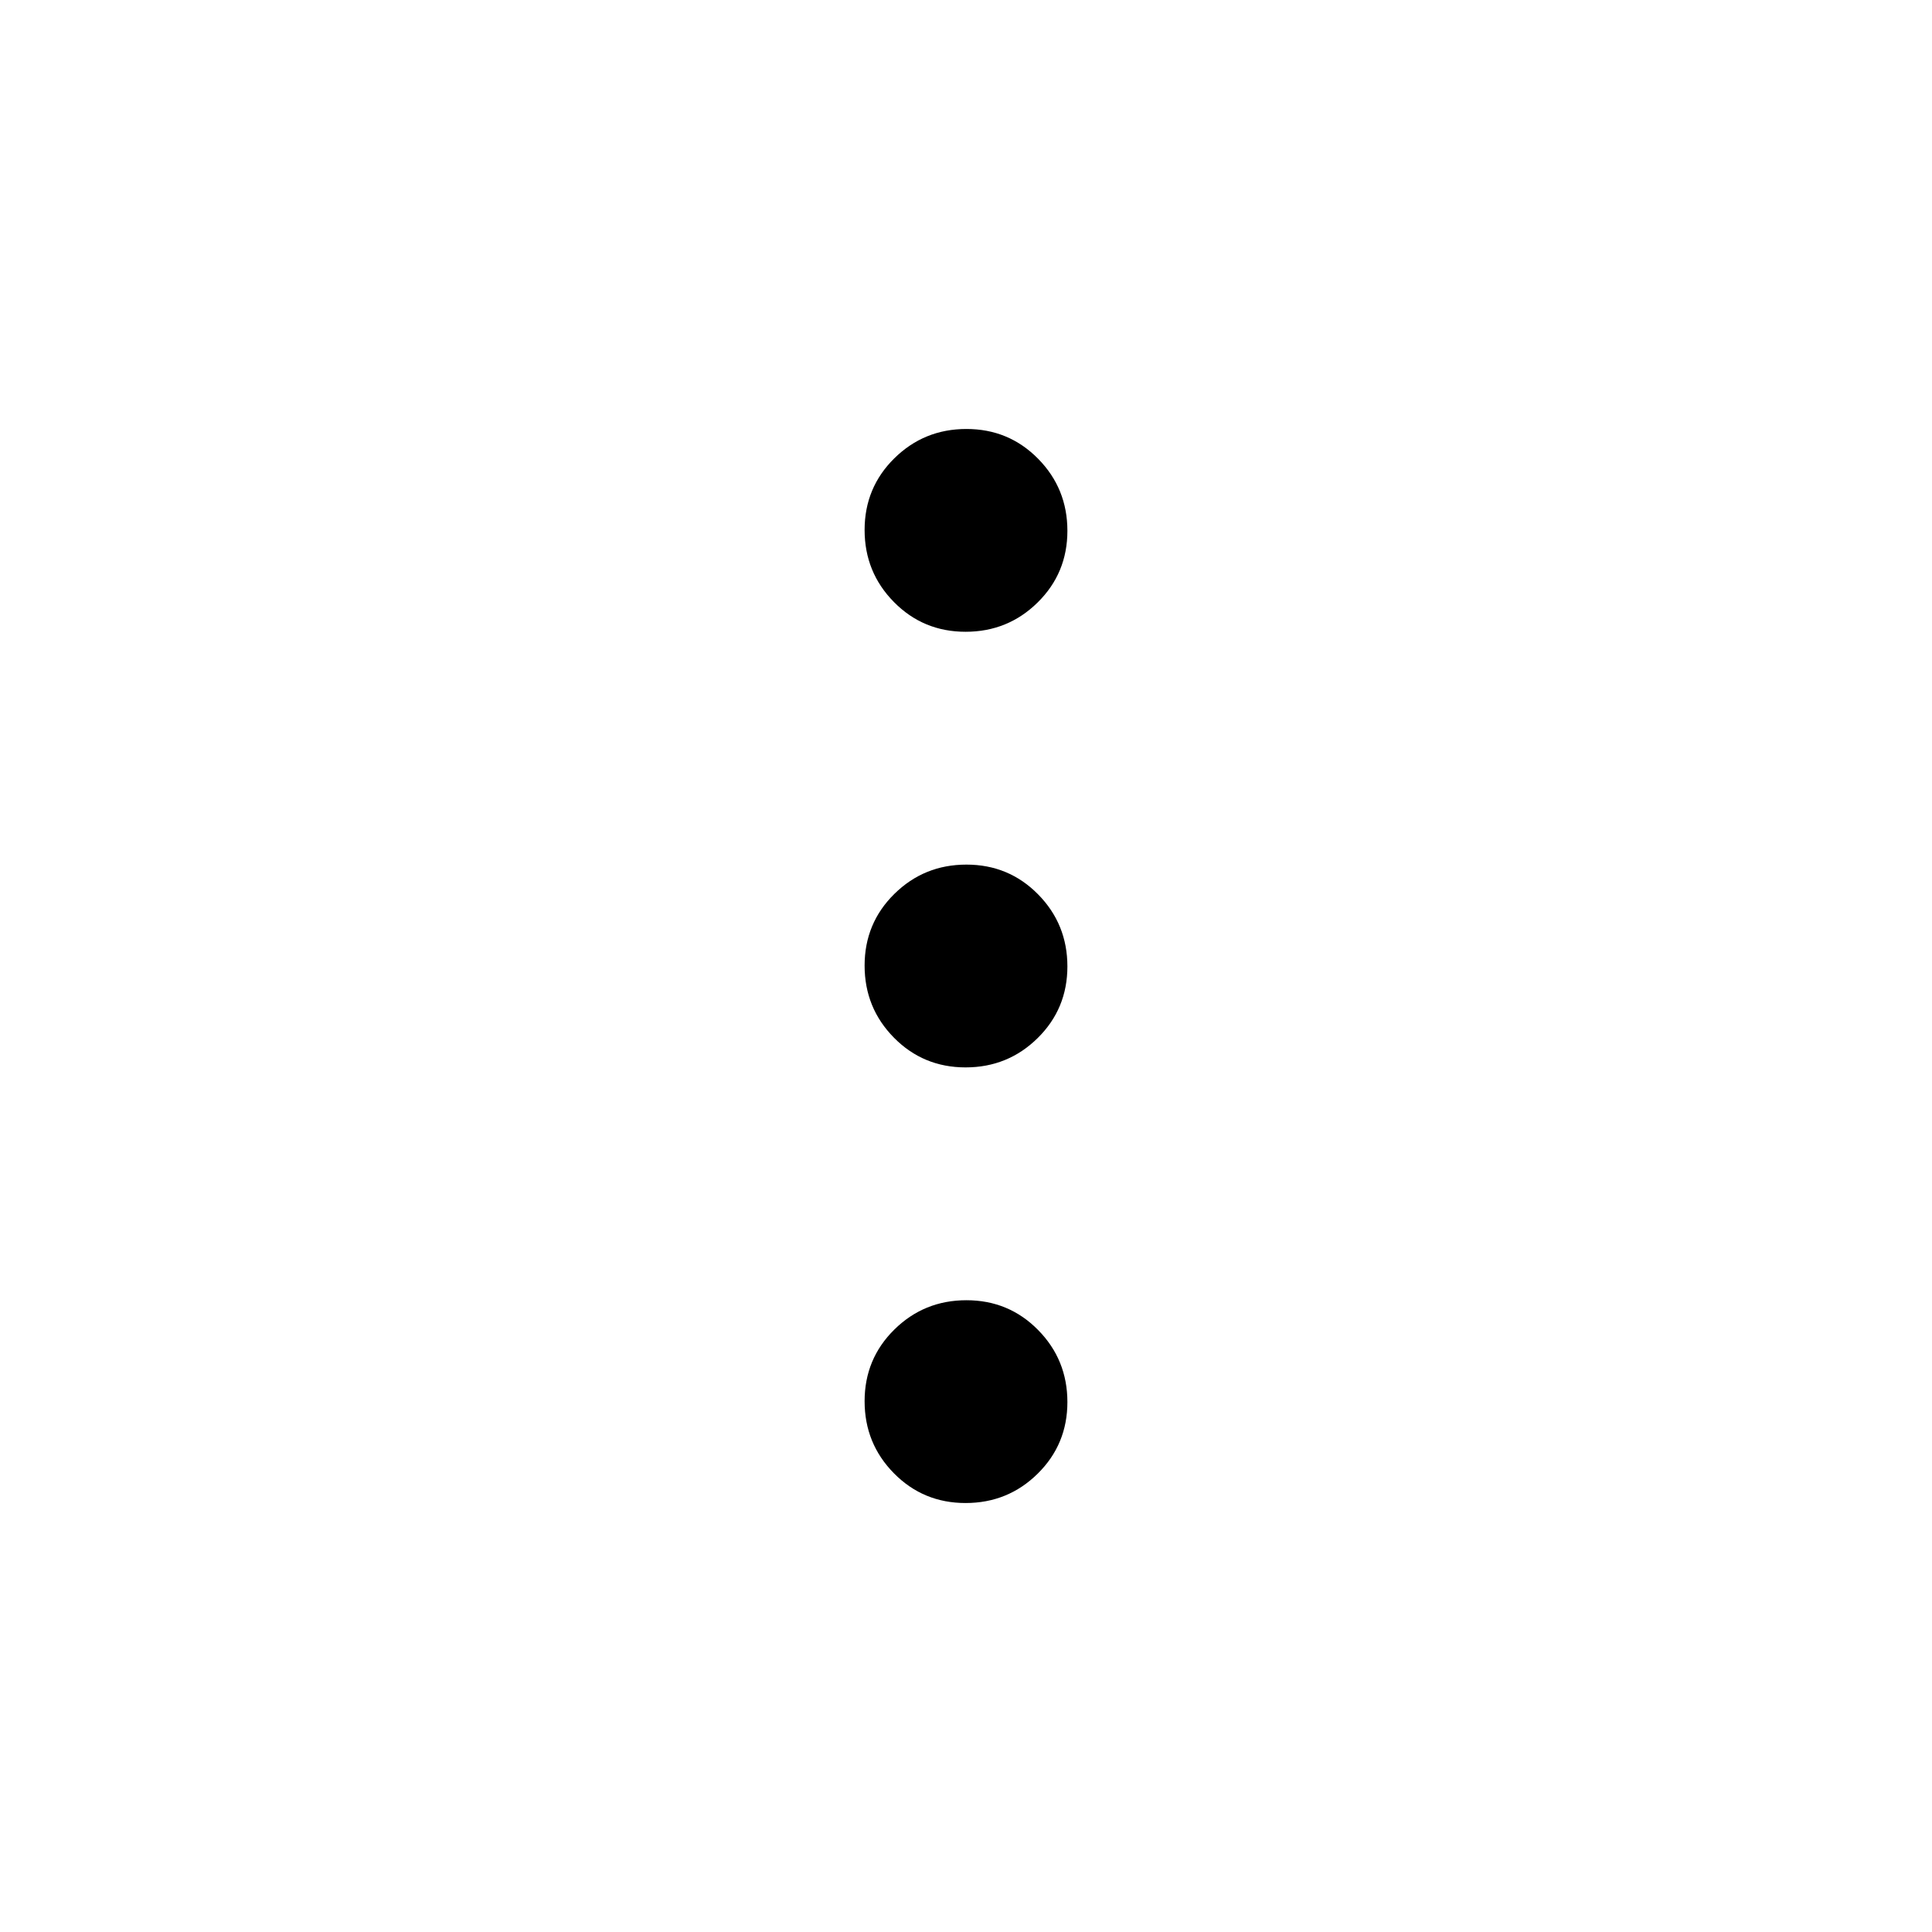 <svg xmlns="http://www.w3.org/2000/svg" height="20" viewBox="0 -960 960 960" width="20"><path d="M479.788-213.156q-21.037 0-35.604-14.779-14.567-14.78-14.567-35.817t14.779-35.604q14.779-14.566 35.816-14.566 21.037 0 35.604 14.779t14.567 35.816q0 21.037-14.779 35.604t-35.816 14.567Zm0-216.461q-21.037 0-35.604-14.779t-14.567-35.816q0-21.037 14.779-35.604t35.816-14.567q21.037 0 35.604 14.779t14.567 35.816q0 21.037-14.779 35.604t-35.816 14.567Zm0-216.461q-21.037 0-35.604-14.779t-14.567-35.816q0-21.037 14.779-35.604t35.816-14.567q21.037 0 35.604 14.779 14.567 14.78 14.567 35.817t-14.779 35.604q-14.779 14.566-35.816 14.566Z"/></svg>